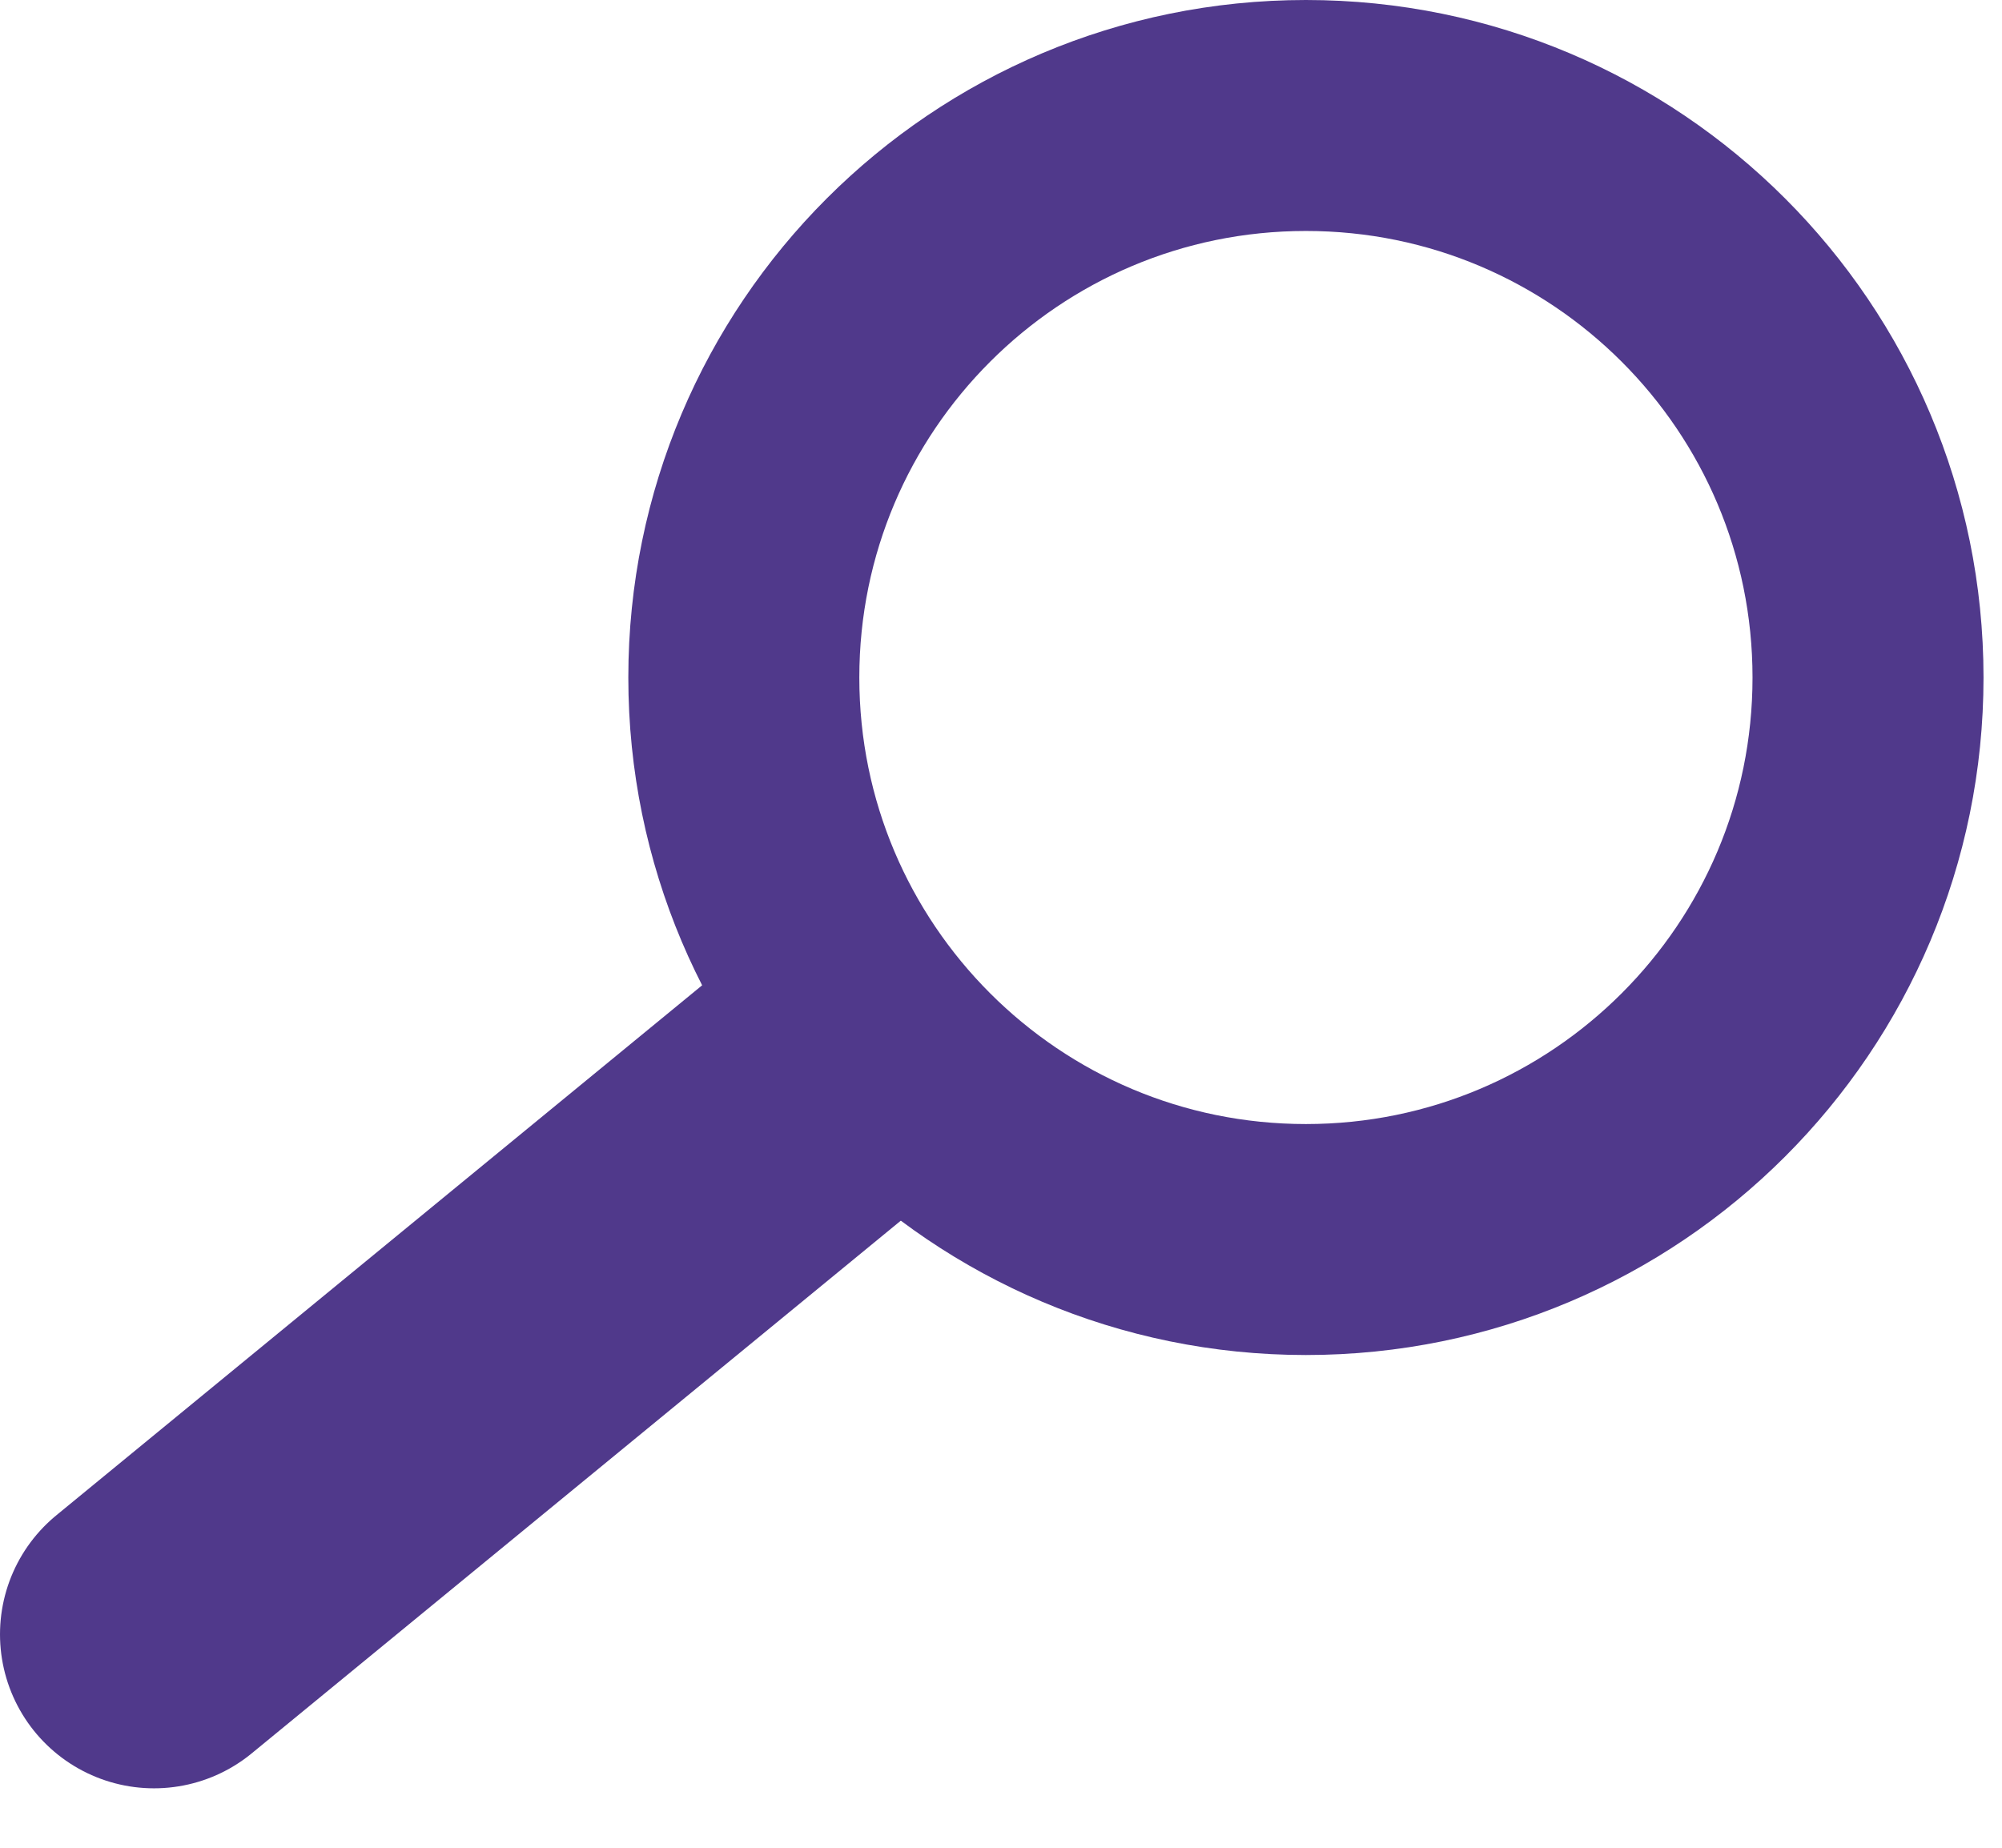 <svg width="26" height="24" viewBox="0 0 26 24" fill="none" xmlns="http://www.w3.org/2000/svg">
<path d="M24.26 8.8C24.26 12.832 20.992 16.1 16.96 16.1C12.928 16.1 9.66 12.832 9.66 8.8C9.66 4.768 12.928 1.5 16.96 1.5C20.992 1.5 24.26 4.768 24.26 8.8Z" stroke="#50398B" stroke-width="3"/>
<path d="M2 21.228L10.615 14.157" stroke="#50398B" stroke-width="4" stroke-linecap="round"/>
</svg>
